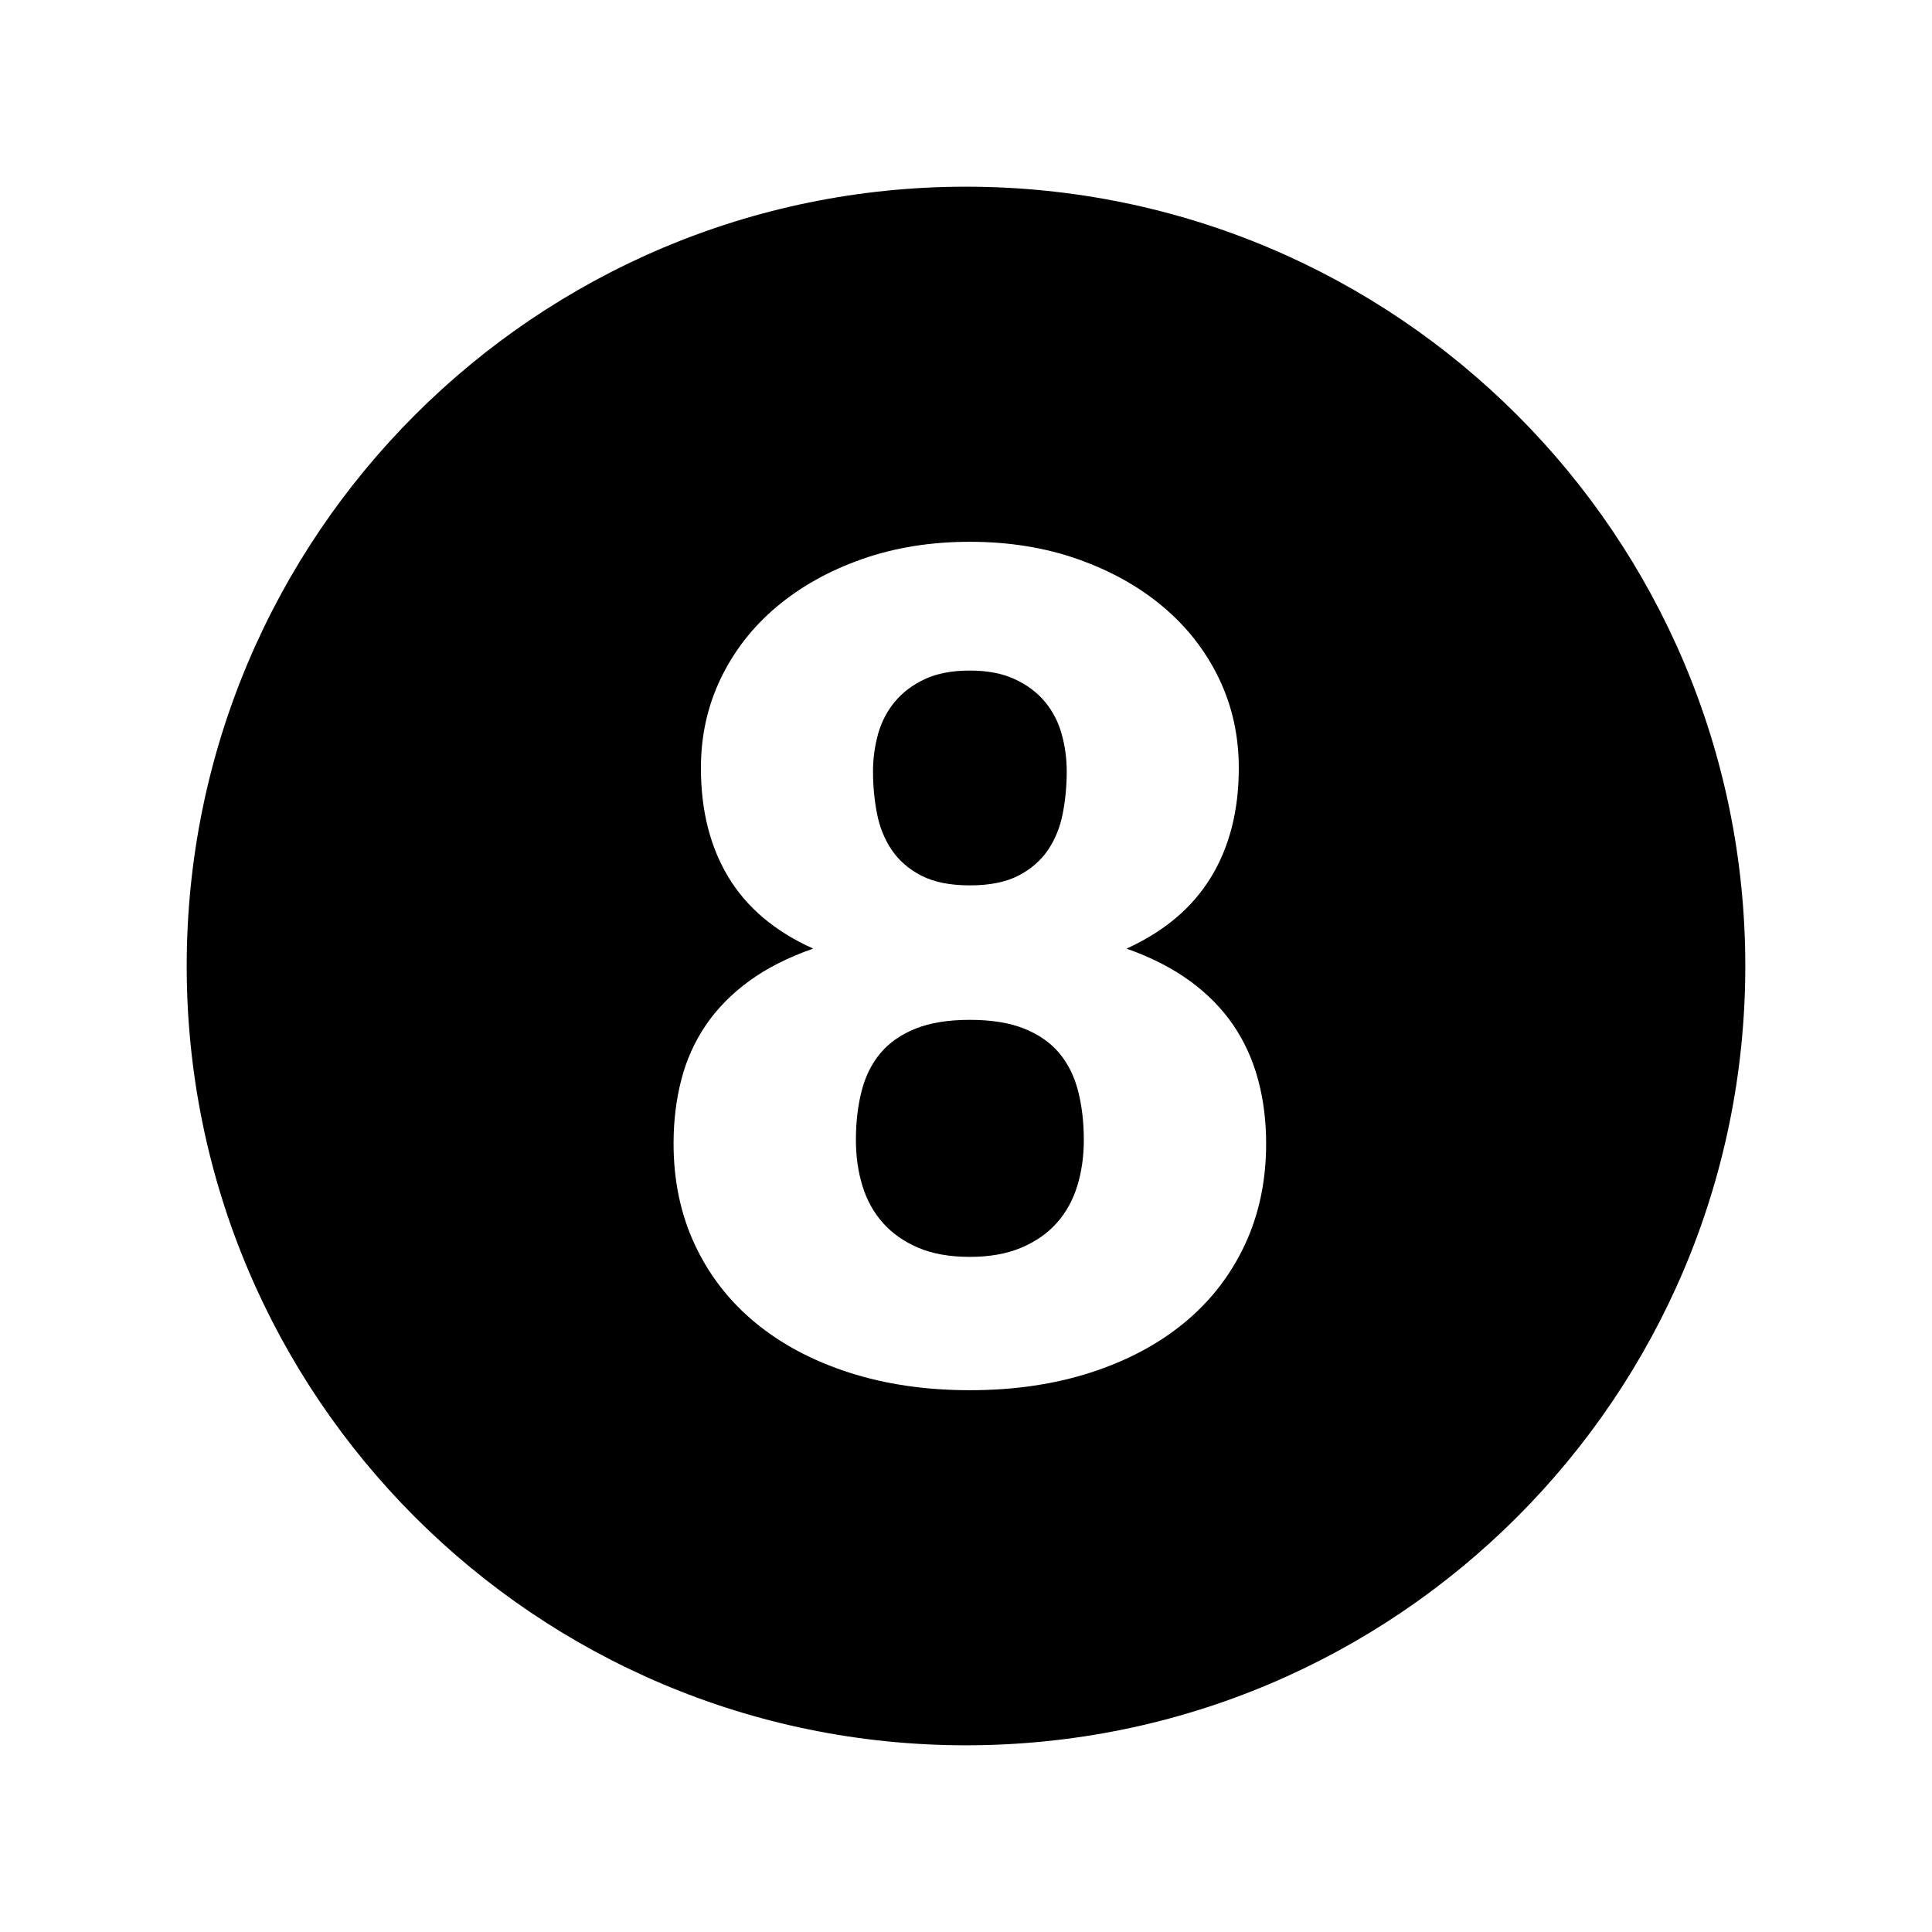 <svg enable-background="new 0 0 512 512" height="512" viewBox="0 0 512 512" width="512" xmlns="http://www.w3.org/2000/svg"><path d="m280.73 279.104c-2.316-2.768-5.412-4.932-9.285-6.494-3.877-1.559-8.684-2.34-14.421-2.34-5.738 0-10.547.781-14.421 2.34-3.876 1.562-6.972 3.727-9.286 6.494-2.317 2.77-3.978 6.115-4.983 10.041-1.007 3.926-1.51 8.256-1.51 12.986 0 4.33.578 8.381 1.736 12.156 1.156 3.773 2.969 7.047 5.437 9.814 2.465 2.77 5.587 4.959 9.361 6.568 3.775 1.611 8.329 2.416 13.666 2.416 5.233 0 9.763-.805 13.589-2.416 3.824-1.609 6.971-3.799 9.438-6.568 2.467-2.768 4.277-6.041 5.438-9.814 1.154-3.775 1.736-7.826 1.736-12.156 0-4.73-.506-9.061-1.512-12.986s-2.668-7.272-4.983-10.041z"/><path d="m236.337 225.271c1.911 2.819 4.53 5.084 7.853 6.795 3.322 1.713 7.6 2.566 12.835 2.566 5.233 0 9.513-.854 12.835-2.566 3.322-1.711 5.938-3.976 7.852-6.795 1.91-2.817 3.221-6.04 3.926-9.664.703-3.624 1.057-7.348 1.057-11.174 0-3.422-.453-6.743-1.359-9.967-.904-3.22-2.391-6.063-4.453-8.531-2.064-2.466-4.734-4.454-8.004-5.965-3.271-1.51-7.225-2.265-11.853-2.265-4.733 0-8.709.755-11.929 2.265-3.224 1.511-5.866 3.499-7.928 5.965-2.064 2.468-3.549 5.312-4.455 8.531-.905 3.224-1.358 6.545-1.358 9.967 0 3.826.352 7.55 1.057 11.174.701 3.624 2.011 6.847 3.924 9.664z"/><path d="m256 49.477c-114.06 0-206.523 92.464-206.523 206.524s92.464 206.522 206.523 206.522c114.061 0 206.523-92.463 206.523-206.522 0-114.061-92.462-206.524-206.523-206.524zm73.881 280.437c-3.775 8.055-9.111 14.926-16.006 20.611-6.896 5.689-15.176 10.094-24.84 13.213s-20.334 4.682-32.011 4.682c-11.679 0-22.348-1.562-32.012-4.682s-17.945-7.523-24.84-13.213c-6.896-5.686-12.231-12.557-16.006-20.611-3.775-8.053-5.663-17.01-5.663-26.877 0-5.939.68-11.553 2.039-16.838 1.358-5.283 3.522-10.115 6.493-14.494 2.968-4.381 6.795-8.279 11.476-11.703 4.681-3.422 10.344-6.291 16.987-8.607-10.067-4.53-17.542-10.82-22.423-18.875-4.884-8.053-7.324-17.717-7.324-28.992 0-8.556 1.761-16.482 5.285-23.782 3.522-7.298 8.456-13.614 14.798-18.951 6.343-5.334 13.866-9.536 22.575-12.608 8.706-3.069 18.245-4.605 28.614-4.605 10.366 0 19.905 1.536 28.614 4.605 8.705 3.072 16.232 7.274 22.574 12.608 6.342 5.337 11.273 11.653 14.799 18.951 3.521 7.3 5.283 15.227 5.283 23.782 0 11.275-2.467 20.939-7.398 28.992-4.934 8.055-12.381 14.345-22.348 18.875 6.543 2.316 12.156 5.186 16.836 8.607 4.682 3.424 8.506 7.322 11.477 11.703 2.969 4.379 5.158 9.211 6.568 14.494 1.408 5.285 2.113 10.898 2.113 16.838.002 9.867-1.885 18.824-5.66 26.877z"/></svg>